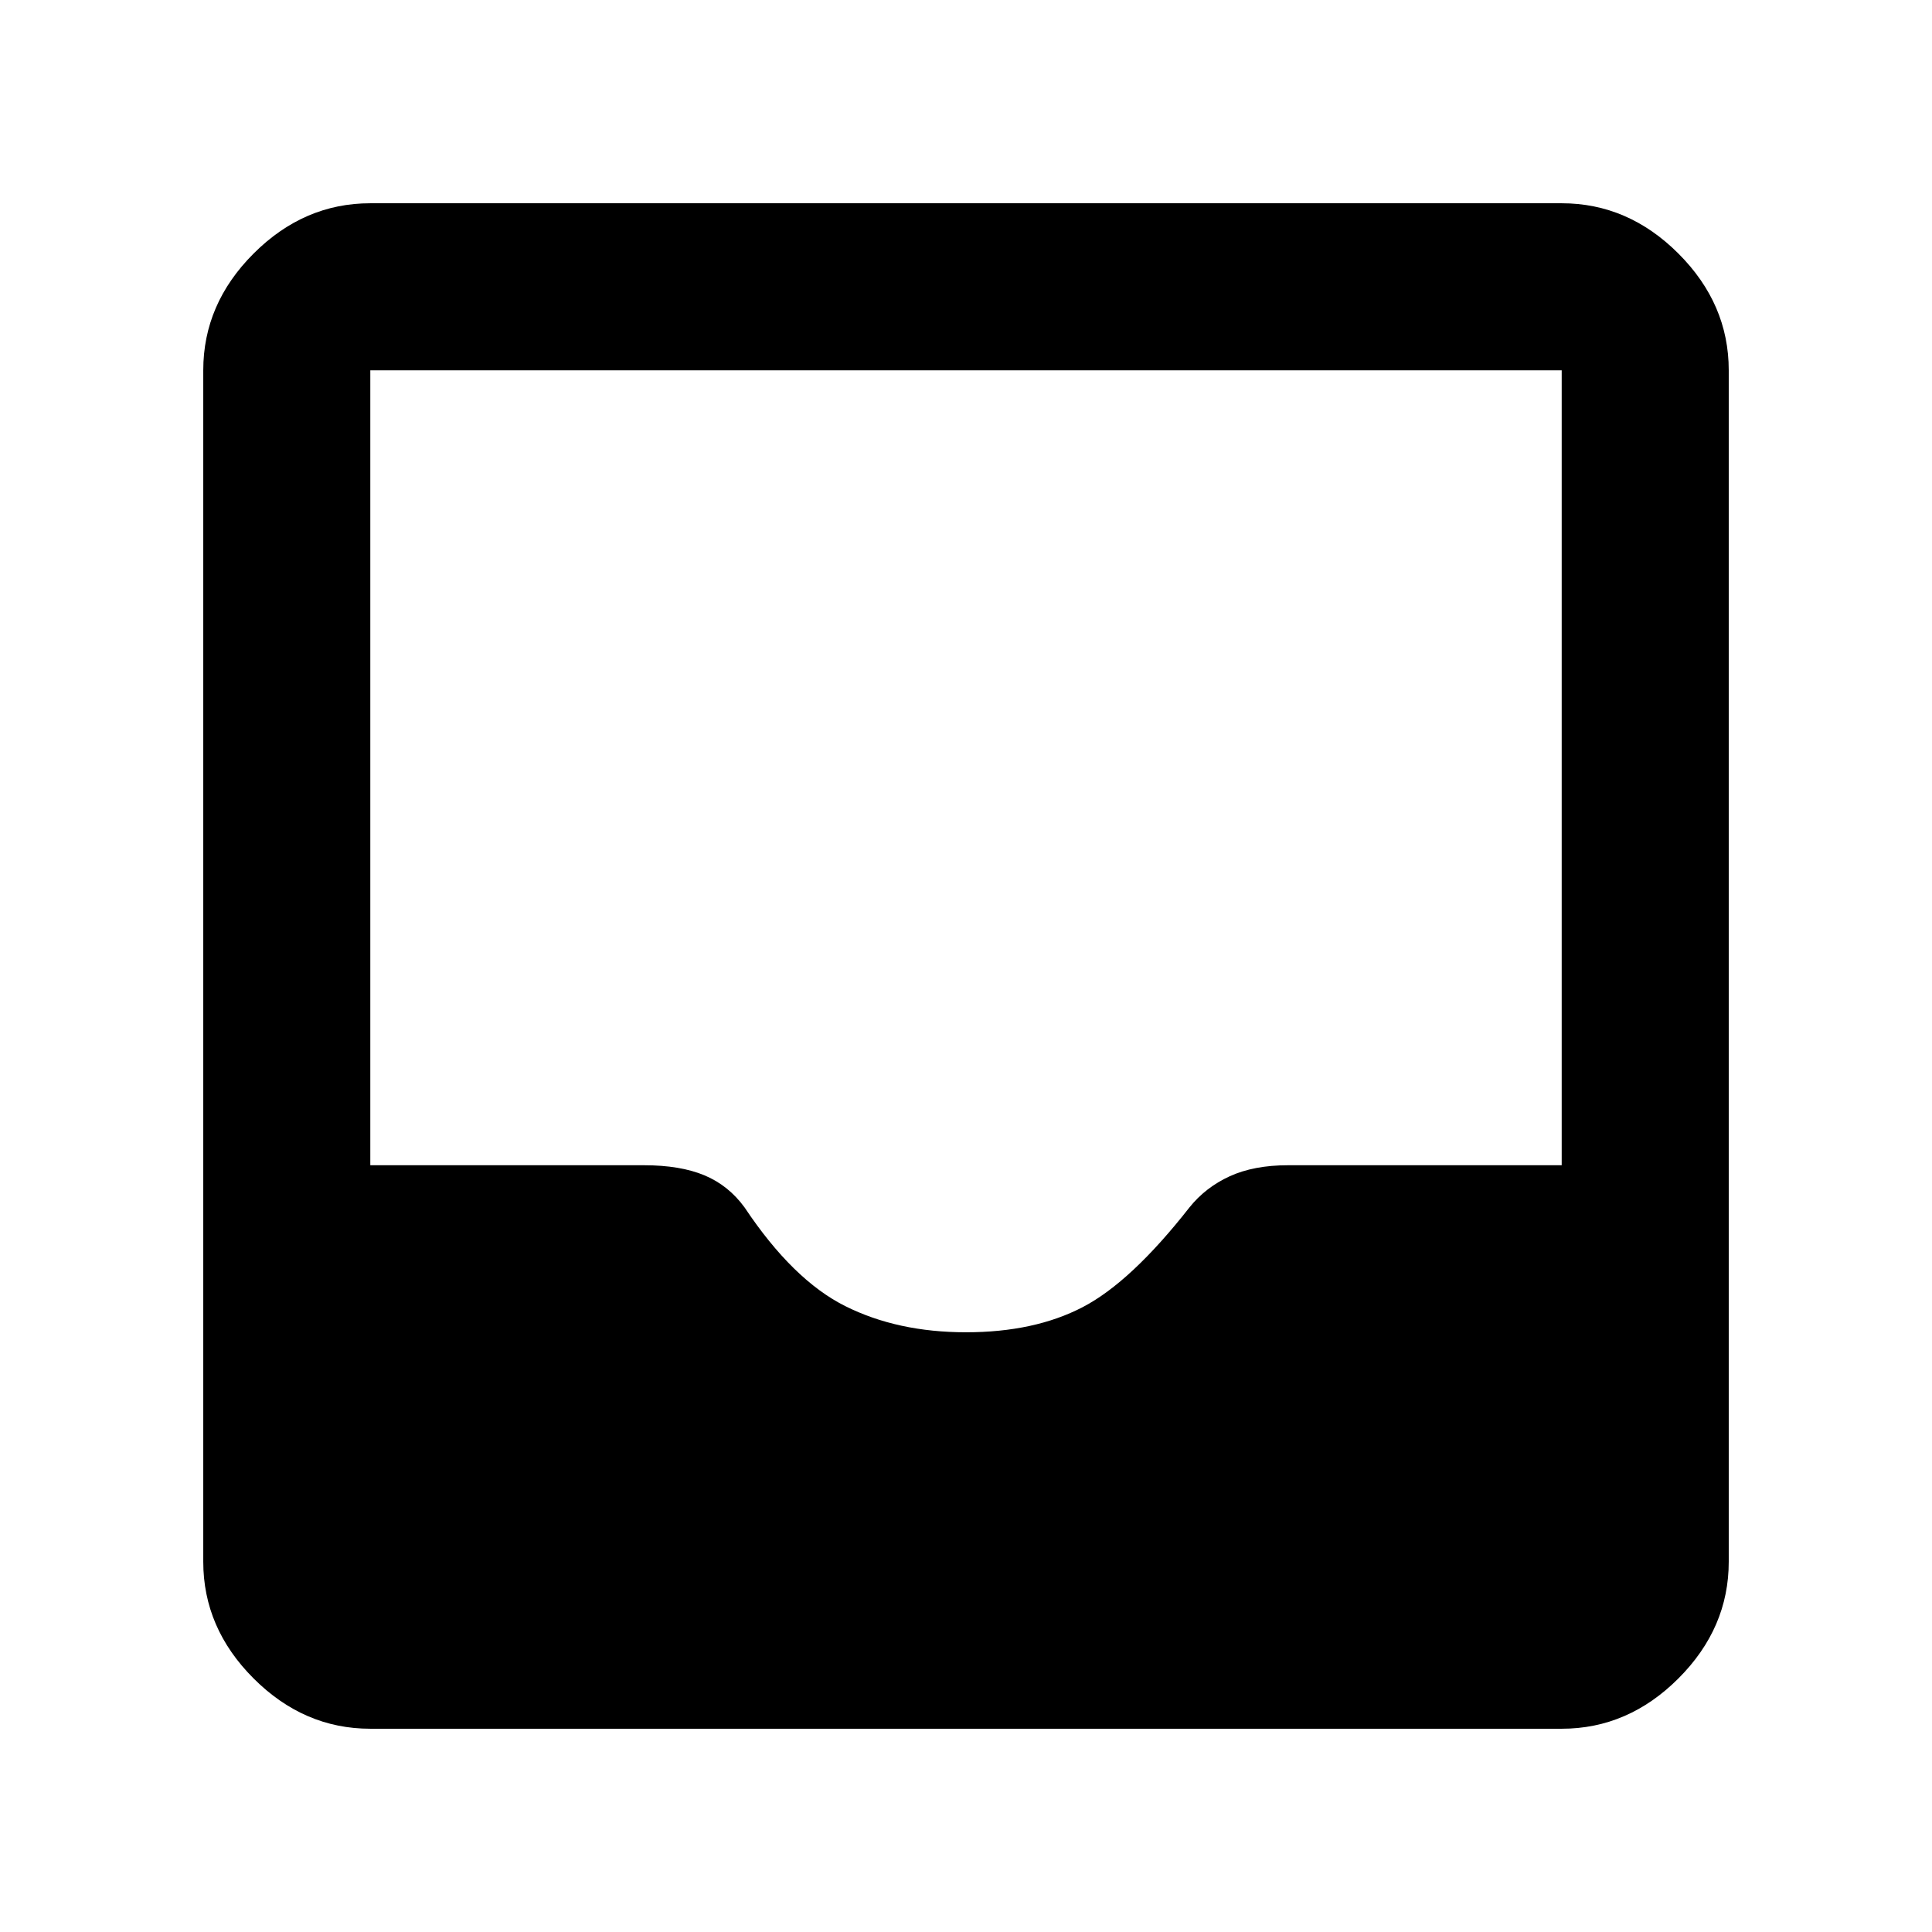 <svg xmlns="http://www.w3.org/2000/svg" height="48" width="48"><path d="M9.2 42.95q-1.65 0-2.9-1.25t-1.25-2.9V9.2q0-1.65 1.25-2.9t2.9-1.25h29.6q1.65 0 2.9 1.25t1.25 2.9v29.6q0 1.65-1.25 2.9t-2.9 1.25ZM24 33.1q1.7 0 2.9-.625T29.55 30q.4-.5 1-.775T32 28.95h6.8V9.2H9.2v19.75H16q.9 0 1.5.25t1 .8q1.2 1.8 2.5 2.45 1.3.65 3 .65Z"/></svg>